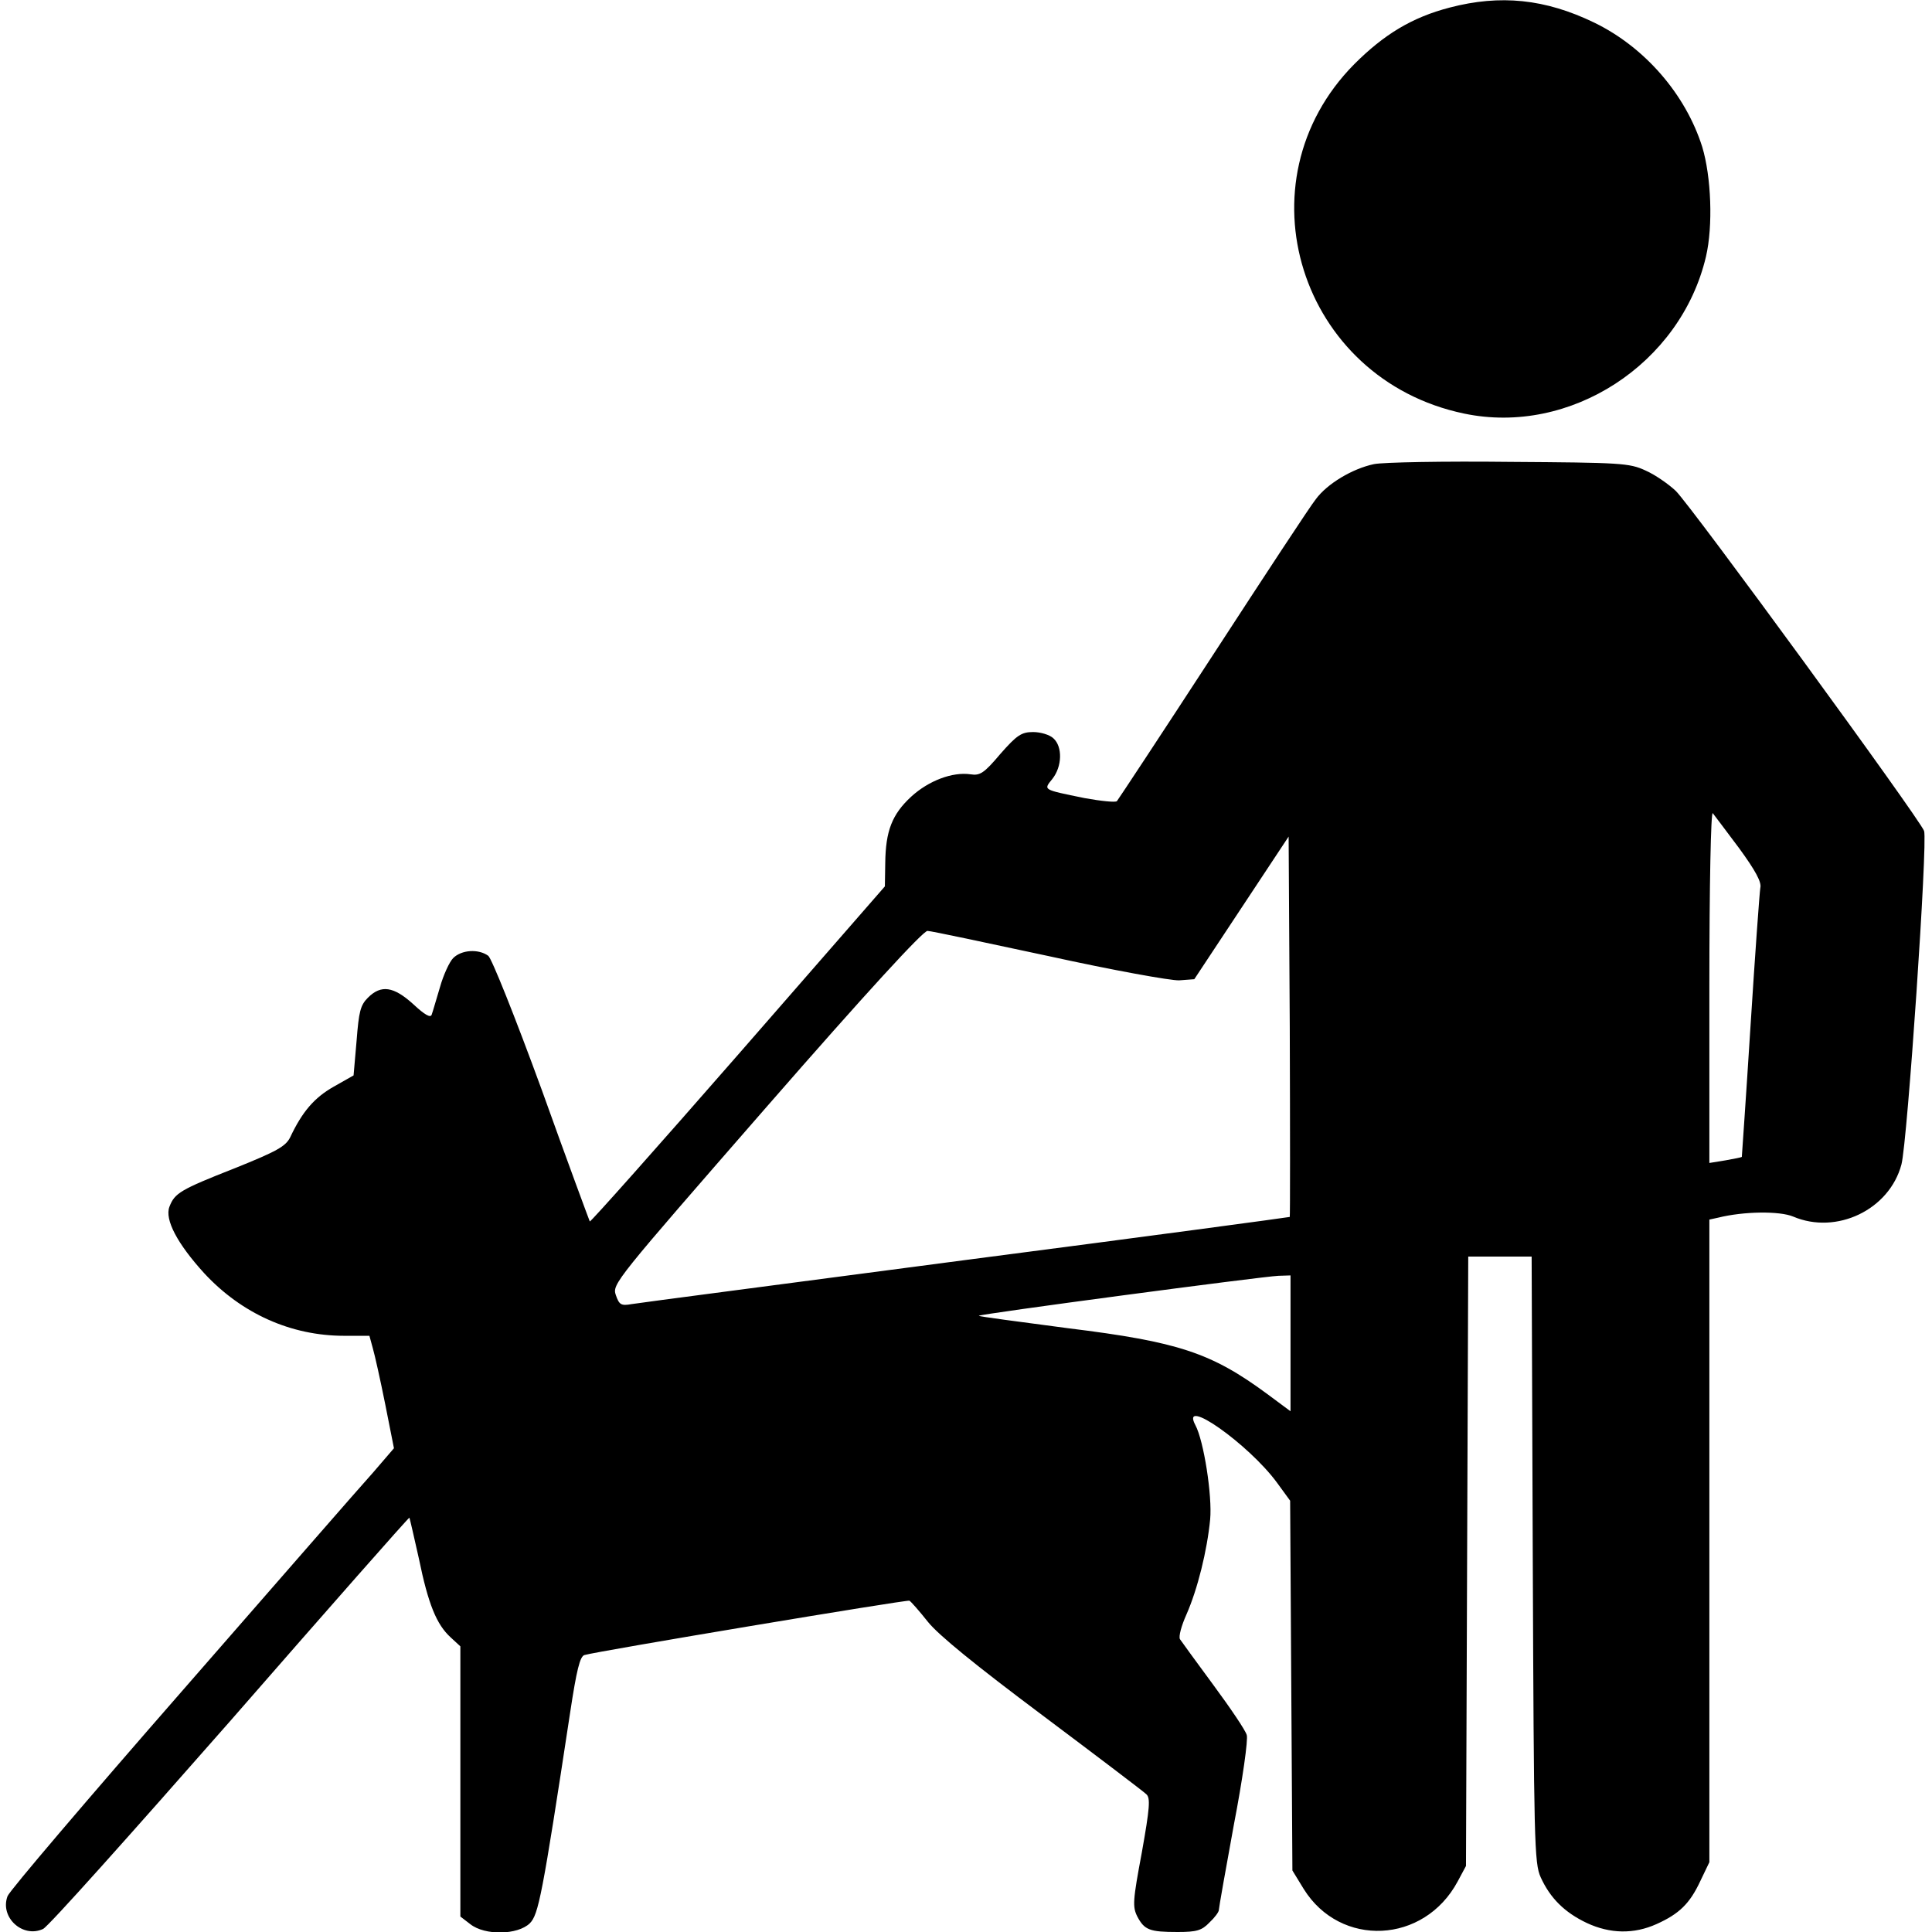 <?xml version="1.0" standalone="no"?>
<!DOCTYPE svg PUBLIC "-//W3C//DTD SVG 20010904//EN"
 "http://www.w3.org/TR/2001/REC-SVG-20010904/DTD/svg10.dtd">
<svg version="1.0" xmlns="http://www.w3.org/2000/svg"
 width="512pt" height="512pt" viewBox="0 0 512 512"
 preserveAspectRatio="xMidYMid meet">

<g transform="translate(0,512) scale(0.1,-0.1)"
fill="#000000" stroke="none">
<path d="M3842 5100 c-100 -26 -174 -71 -253 -150 -309 -312 -145 -835 291
-926 281 -59 574 131 641 416 19 81 14 212 -10 291 -44 139 -152 264 -286 329
-130 63 -249 75 -383 40z"/>
<path d="M3641 3890 c-57 -12 -124 -52 -154 -93 -14 -17 -136 -203 -272 -412
-136 -209 -251 -383 -255 -388 -3 -4 -42 0 -86 8 -112 23 -109 21 -85 51 26
33 27 85 3 107 -10 10 -35 17 -54 17 -31 0 -43 -8 -87 -58 -43 -51 -54 -58
-79 -54 -48 7 -111 -17 -157 -59 -51 -47 -68 -91 -69 -176 l-1 -62 -389 -446
c-214 -245 -391 -444 -393 -442 -1 2 -59 158 -127 348 -72 197 -133 349 -142
356 -26 19 -71 16 -93 -6 -10 -10 -26 -45 -35 -77 -10 -33 -19 -65 -22 -73 -3
-9 -18 -1 -49 28 -52 47 -85 52 -120 17 -20 -20 -24 -37 -30 -114 l-8 -92 -53
-30 c-51 -29 -83 -66 -115 -134 -12 -24 -35 -37 -147 -82 -145 -57 -159 -66
-173 -102 -13 -34 21 -98 92 -176 99 -107 230 -166 371 -166 l67 0 9 -33 c5
-17 20 -84 33 -149 l23 -116 -55 -64 c-31 -34 -259 -296 -507 -580 -249 -285
-457 -529 -462 -543 -21 -56 40 -112 94 -87 13 5 235 254 496 551 260 298 474
541 475 539 1 -2 12 -50 25 -108 25 -122 47 -175 84 -209 l26 -24 0 -358 0
-358 26 -20 c39 -31 126 -29 158 2 23 23 33 72 107 559 17 112 26 149 38 152
33 10 854 147 861 144 4 -2 26 -27 49 -56 28 -35 125 -114 304 -248 144 -108
268 -202 275 -209 11 -10 9 -36 -12 -154 -24 -128 -25 -144 -12 -170 19 -36
33 -41 107 -41 50 0 64 4 84 25 14 13 25 28 25 33 0 5 18 107 40 227 23 119
38 226 34 237 -3 12 -43 71 -88 132 -45 61 -85 116 -89 122 -4 7 4 36 17 65
30 68 55 170 63 252 6 63 -17 209 -39 250 -42 79 141 -50 216 -152 l35 -48 3
-490 3 -490 30 -49 c97 -156 319 -146 408 20 l22 41 3 808 3 807 84 0 84 0 3
-802 c3 -749 4 -806 21 -843 25 -55 63 -93 122 -121 62 -29 125 -30 185 -3 60
27 88 54 116 114 l24 50 0 851 0 852 23 5 c68 17 163 18 199 3 115 -49 255 18
287 138 16 61 70 856 60 884 -13 34 -617 861 -658 901 -19 18 -55 43 -80 54
-43 20 -65 21 -361 23 -173 2 -335 -1 -359 -6z m968 -1018 c43 -59 60 -90 56
-105 -2 -12 -14 -177 -26 -367 -12 -190 -23 -346 -23 -346 -1 -1 -20 -5 -43
-9 l-43 -7 0 468 c0 268 4 464 9 459 5 -6 36 -48 70 -93z m-1191 -977 c-2 -1
-388 -53 -858 -114 -470 -62 -869 -114 -886 -117 -28 -5 -33 -2 -42 24 -10 29
-2 38 399 498 266 305 416 468 427 467 9 0 154 -31 322 -67 168 -37 323 -65
345 -64 l40 3 125 189 125 189 3 -503 c1 -277 1 -504 0 -505z m2 -335 l0 -180
-62 46 c-148 109 -235 138 -527 174 -129 17 -236 31 -237 33 -4 4 749 104 794
106 l32 1 0 -180z"/>
</g>
</svg>
